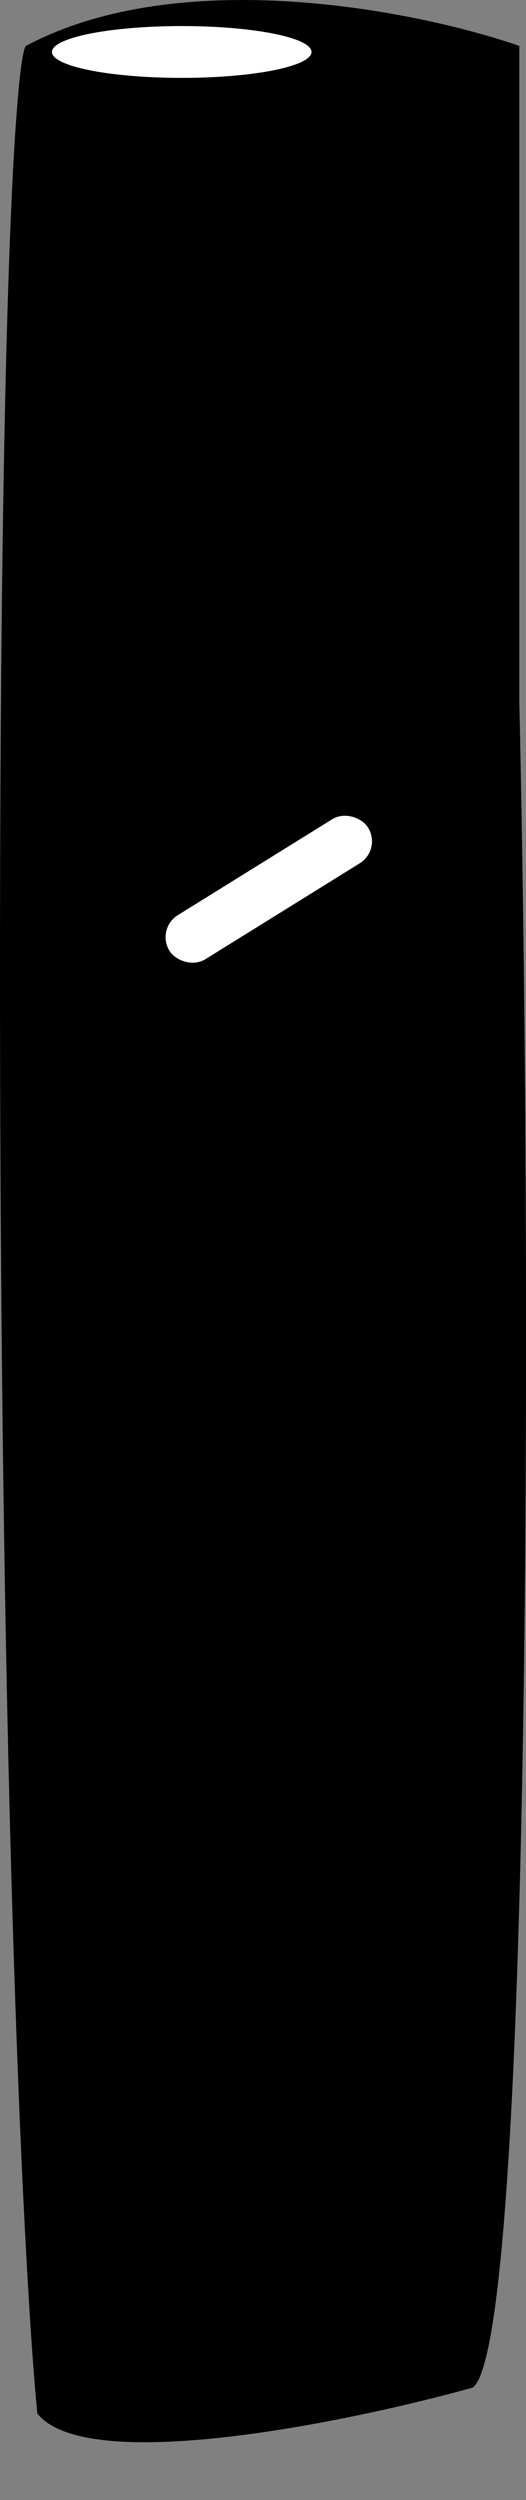 <svg width="4" height="19" viewBox="0 0 4 19" fill="none" xmlns="http://www.w3.org/2000/svg">
<rect x="0" y="0" width="4" height="19" fill="#808080" stroke="none"/>
<path d="M3.949 5.483C1.896 7.536 0.461 7.655 0 7.457C0 1.928 0.132 0.415 0.197 0.349C1.382 -0.283 3.192 0.086 3.949 0.349V5.483Z" fill="#000"/>
<path d="M0.395 0.676V0.335C1.075 0.086 2.165 0.231 2.511 0.335V0.643C2.026 0.807 0.807 0.762 0.395 0.676Z" fill="#000"/>
<ellipse cx="1.382" cy="0.395" rx="0.987" ry="0.197" fill="white"/>
<path d="M3.949 5.332C1.755 7.303 0.378 7.467 0 7.303C0 13.848 0.189 17.39 0.284 18.343C0.662 18.817 2.648 18.409 3.594 18.146C4.048 17.831 4.044 9.472 3.949 5.332Z" fill="#000"/>
<rect x="1.185" y="7.059" width="1.777" height="0.395" rx="0.197" transform="rotate(-31.837 1.185 7.059)" fill="white"/>
<defs>
<linearGradient id="paint0_linear_2429_5046" x1="1.975" y1="-1.369" x2="1.975" y2="7.525" gradientUnits="userSpaceOnUse">
<stop stop-color="#000"/>
<stop offset="0.828" stop-color="#000"/>
<stop offset="1" stop-color="#000"/>
</linearGradient>
<linearGradient id="paint1_linear_2429_5046" x1="1.453" y1="0.096" x2="1.453" y2="0.753" gradientUnits="userSpaceOnUse">
<stop stop-color="#000"/>
<stop offset="0.828" stop-color="#000"/>
<stop offset="1" stop-color="#000"/>
</linearGradient>
<linearGradient id="paint2_linear_2429_5046" x1="2" y1="2.925" x2="2" y2="18.561" gradientUnits="userSpaceOnUse">
<stop stop-color="#000"/>
<stop offset="0.828" stop-color="#000"/>
<stop offset="1" stop-color="#000"/>
</linearGradient>
</defs>
</svg>
